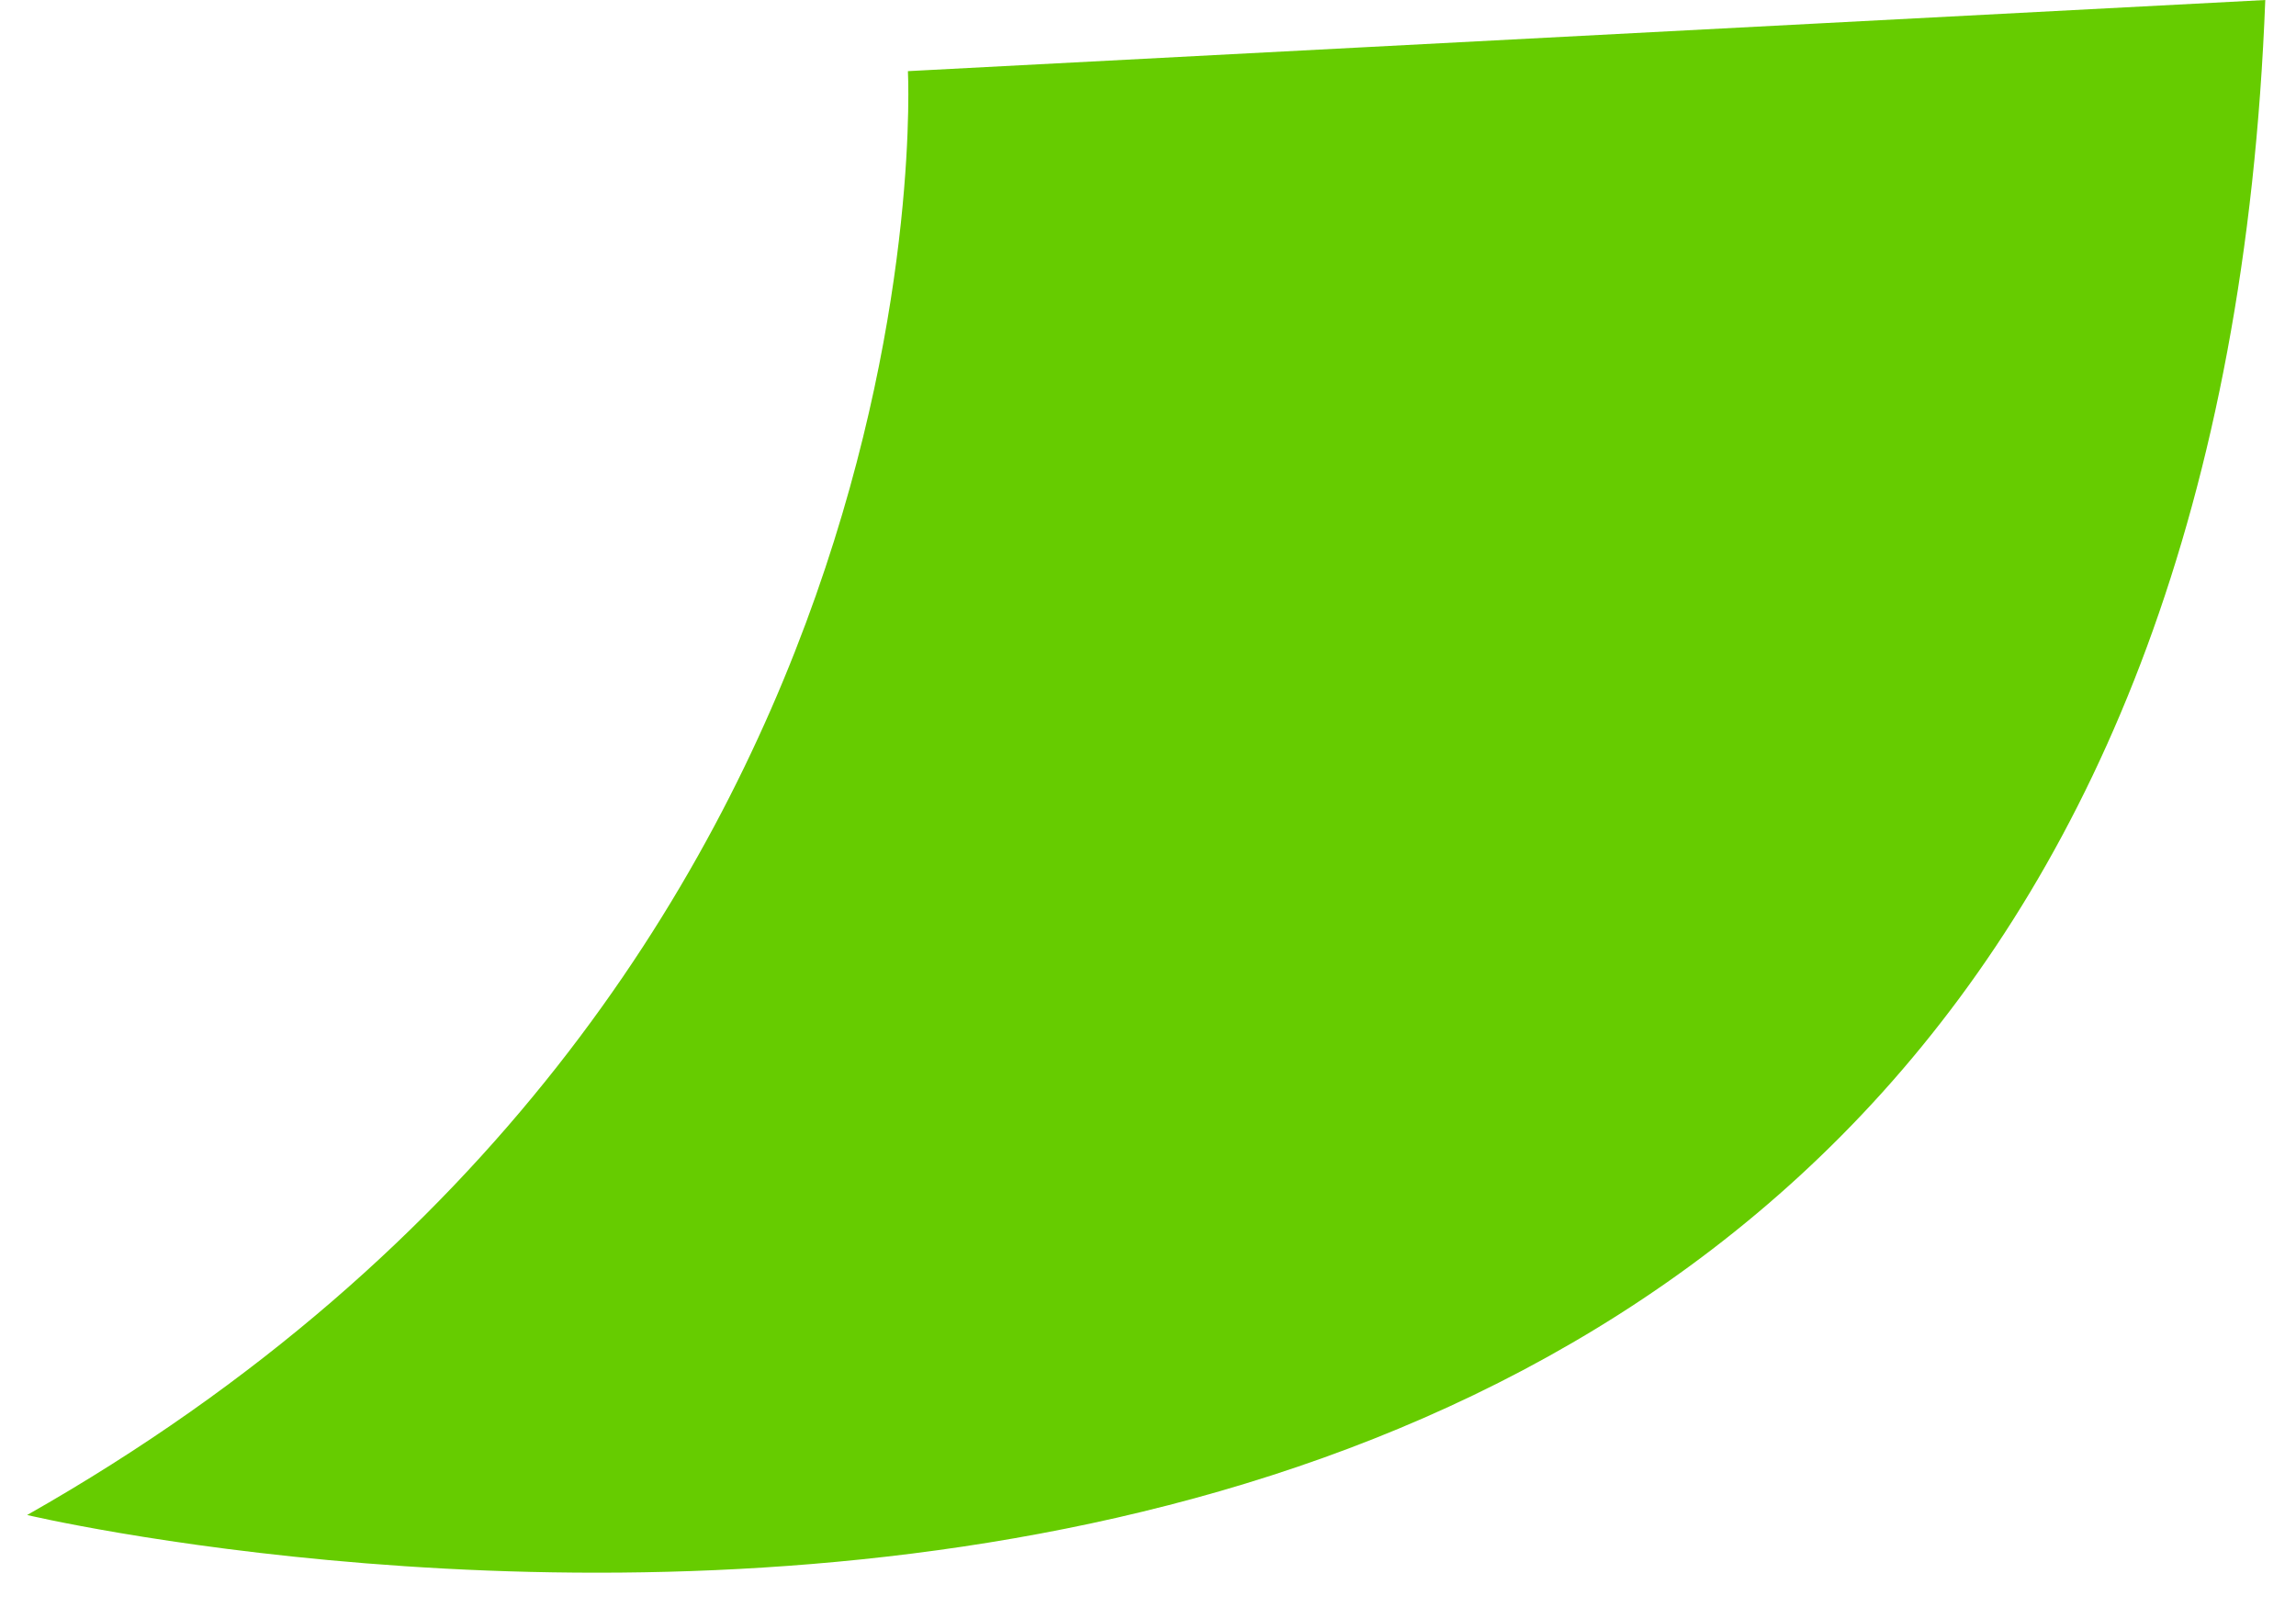 <?xml version="1.0" encoding="UTF-8" standalone="no"?>
<svg width="50px" height="35px" viewBox="0 0 50 35" version="1.1" xmlns="http://www.w3.org/2000/svg" xmlns:xlink="http://www.w3.org/1999/xlink">
    <!-- Generator: sketchtool 40.3 (33839) - http://www.bohemiancoding.com/sketch -->
    <title>B94CAD7D-38D1-4C5B-A383-016A65798A7A</title>
    <desc>Created with sketchtool.</desc>
    <defs></defs>
    <g id="Page-1" stroke="none" stroke-width="1" fill="none" fill-rule="evenodd">
        <g id="Home-V1-(Assets)" transform="translate(-701, -150)" fill="#66CC00">
            <path d="M730.413,151.297 C730.413,151.297 730.413,171.297 751.213,181.697 C751.213,181.697 704.813,195.297 700.813,151.297 L730.413,151.297 Z" id="Combined-Shape" transform="translate(726.013, 167.489) scale(-1, 1) rotate(3) translate(-726.013, -167.489) "></path>
        </g>
    </g>
</svg>